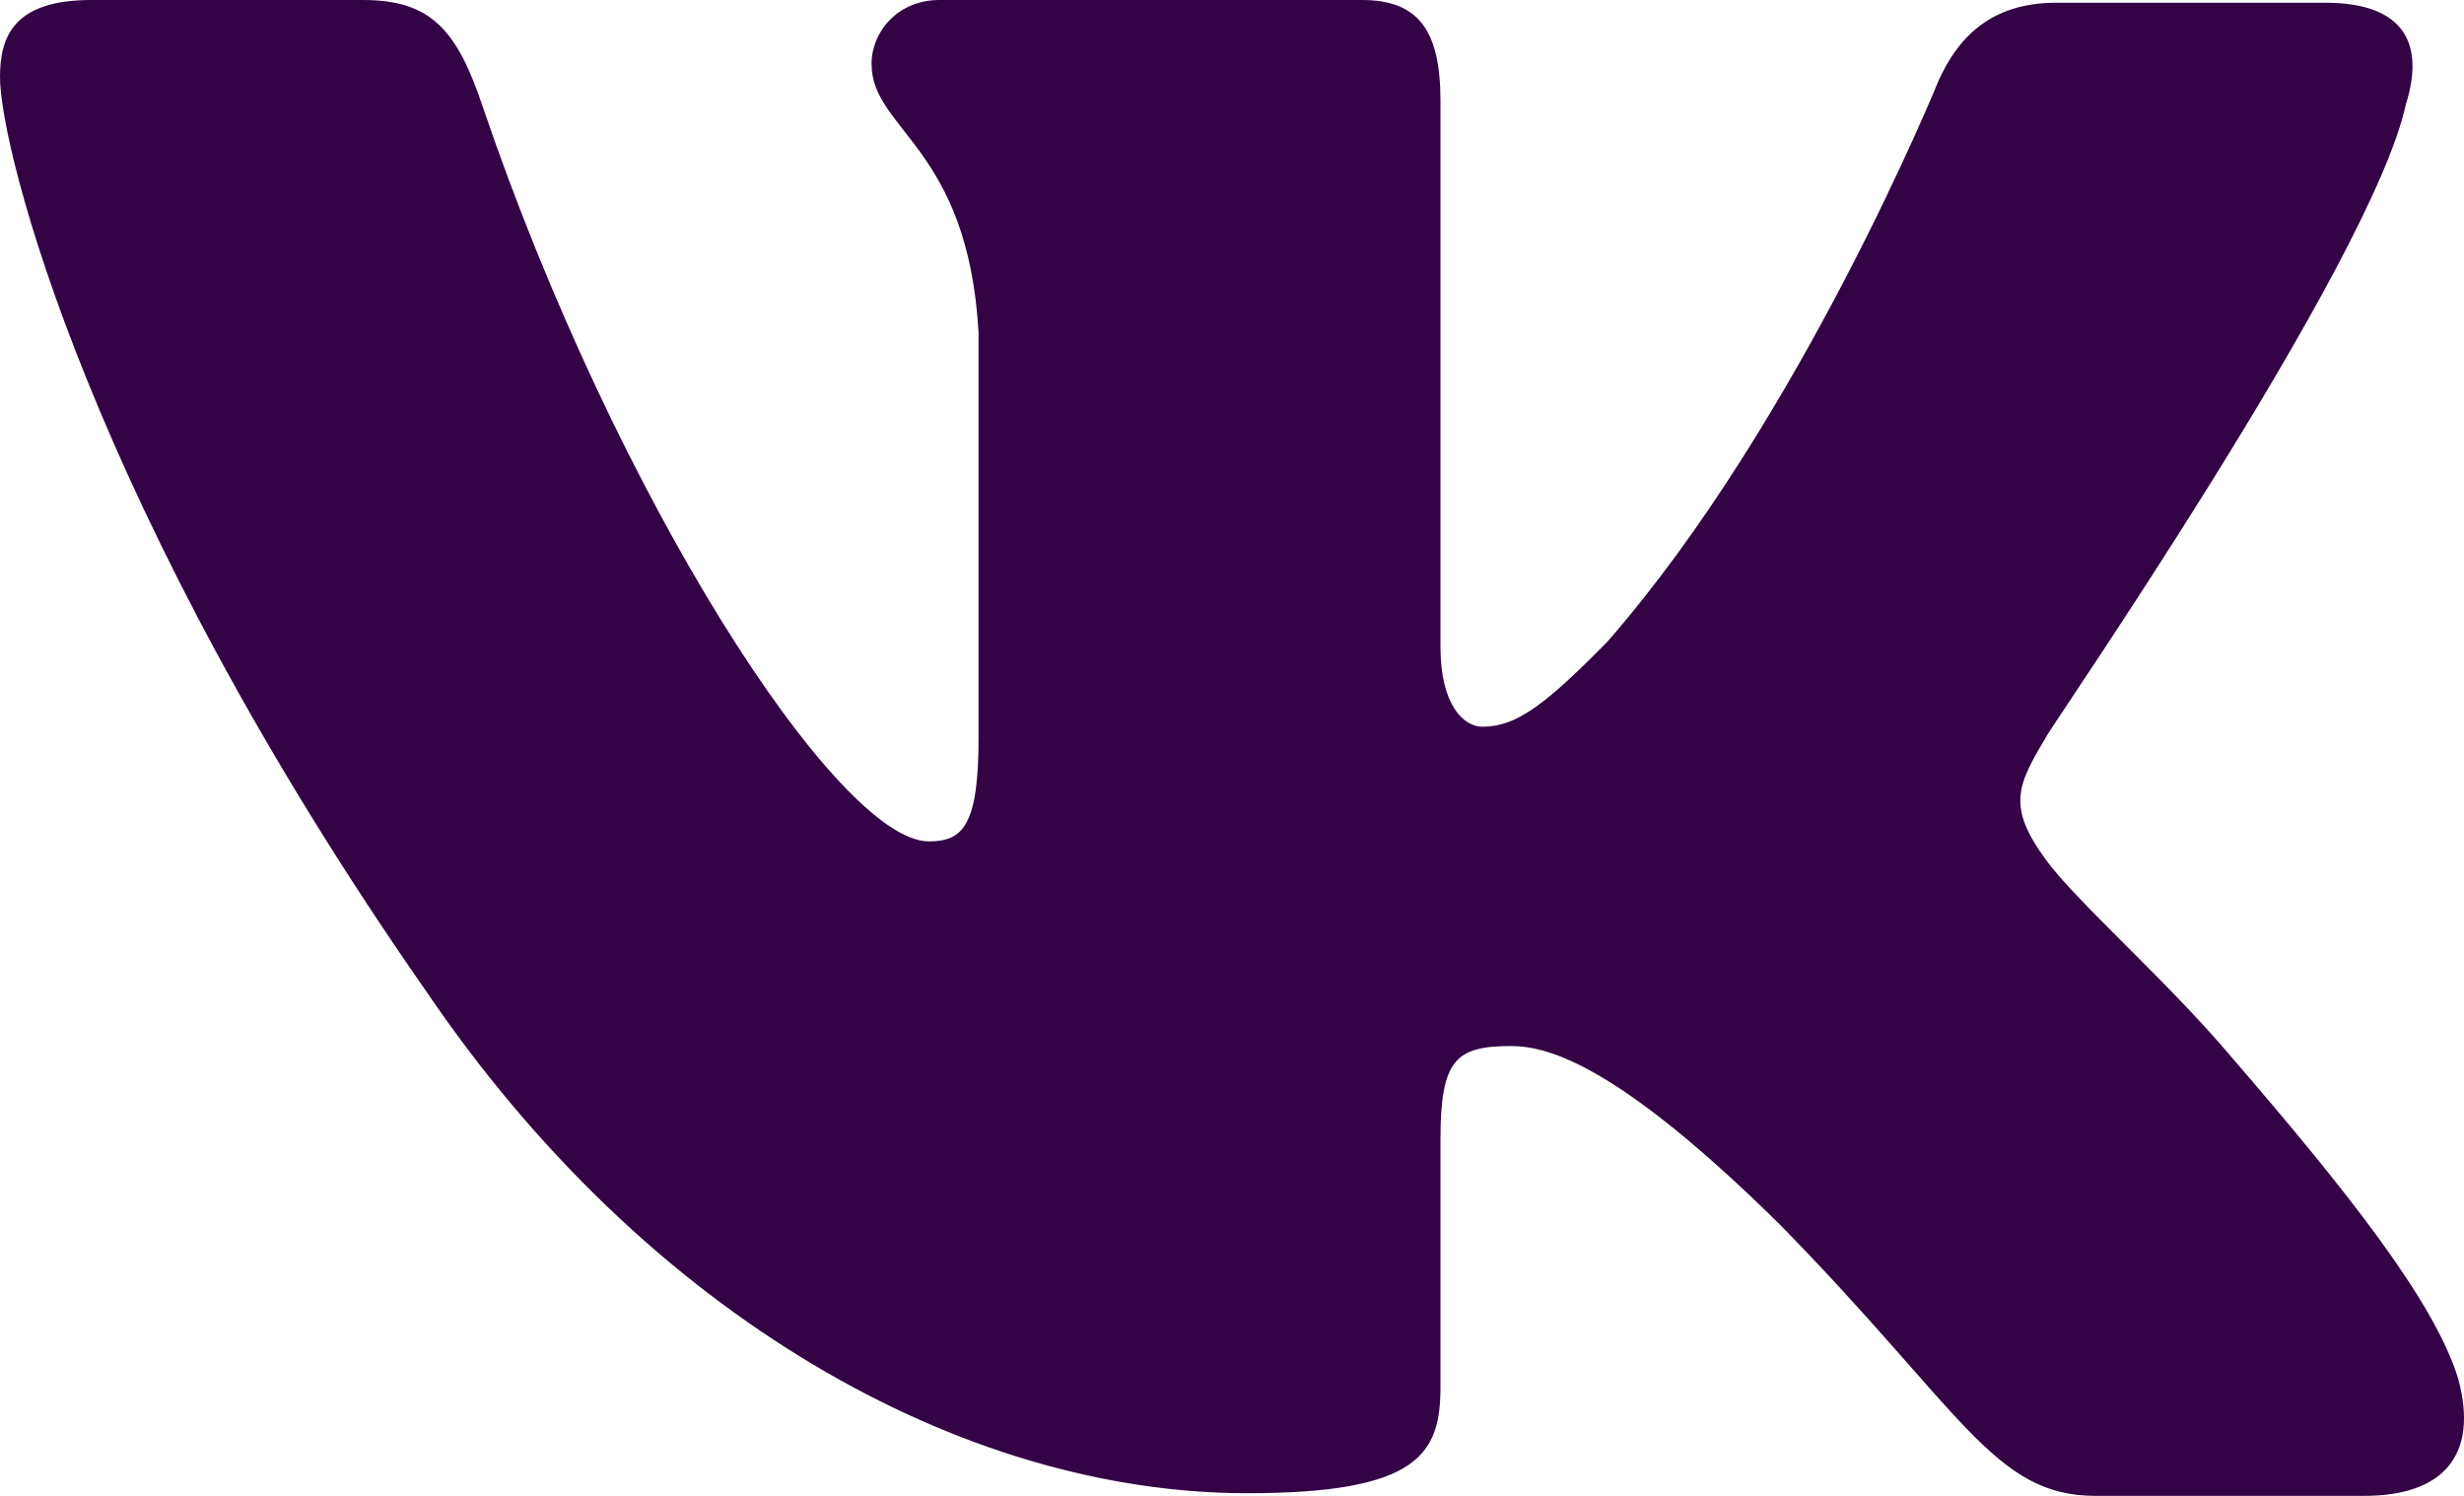 <svg width="28" height="17" viewBox="0 0 28 17" fill="none" xmlns="http://www.w3.org/2000/svg">
<path fill-rule="evenodd" clip-rule="evenodd" d="M27.341 1.181C27.549 0.515 27.341 0.031 26.422 0.031H23.367C22.597 0.031 22.241 0.455 22.033 0.908C22.033 0.908 20.462 4.78 18.267 7.291C17.555 8.017 17.229 8.259 16.844 8.259C16.636 8.259 16.369 8.017 16.369 7.351V1.149C16.369 0.363 16.132 0 15.479 0H10.675C10.2 0 9.904 0.363 9.904 0.726C9.904 1.482 11.001 1.664 11.12 3.781V8.382C11.12 9.38 10.944 9.562 10.556 9.562C9.518 9.562 6.998 5.66 5.486 1.214C5.192 0.333 4.893 0 4.122 0H1.038C0.148 0 0 0.423 0 0.877C0 1.694 1.038 5.808 4.834 11.252C7.354 14.971 10.942 16.97 14.174 16.97C16.132 16.97 16.369 16.516 16.369 15.76V12.947C16.369 12.039 16.547 11.888 17.17 11.888C17.614 11.888 18.415 12.13 20.224 13.915C22.3 16.032 22.655 17 23.812 17H26.867C27.756 17 28.172 16.546 27.934 15.669C27.668 14.792 26.659 13.521 25.354 12.009C24.642 11.163 23.575 10.225 23.249 9.771C22.804 9.166 22.923 8.924 23.249 8.38C23.219 8.38 26.956 2.995 27.341 1.178" fill="#340345"/>
</svg>
